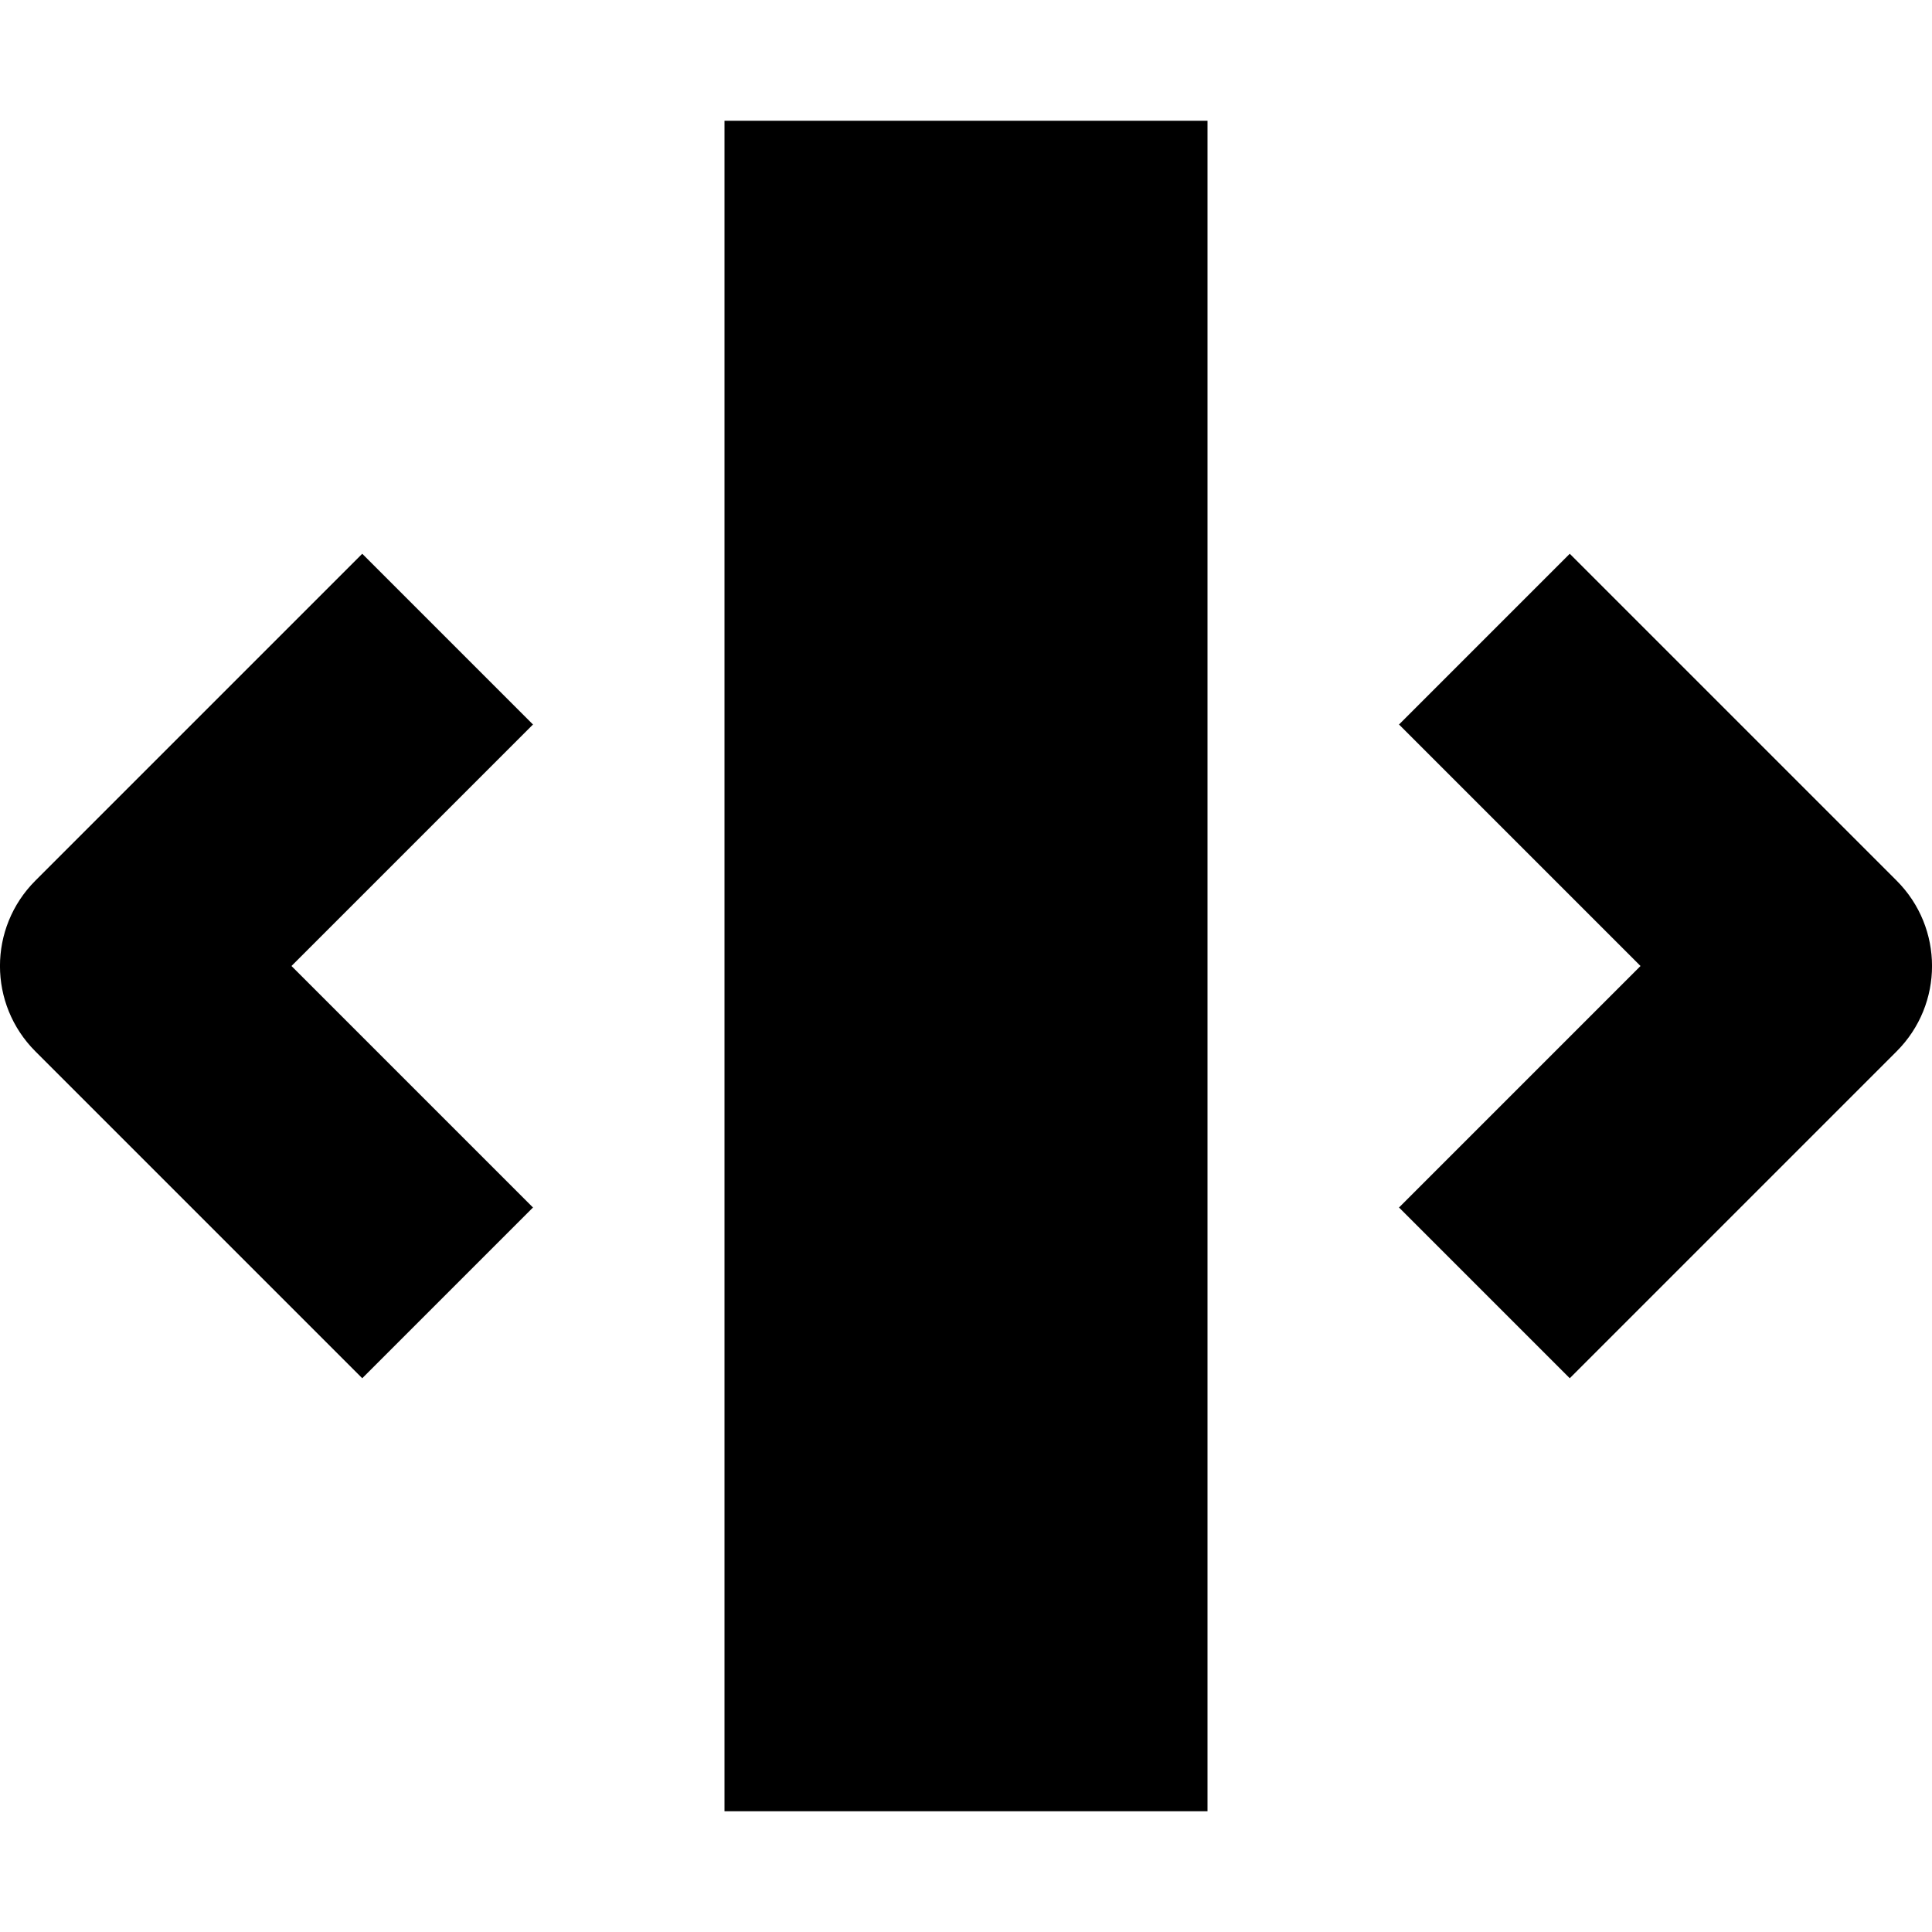 <?xml version="1.0" encoding="utf-8"?>
<!-- Generator: Adobe Illustrator 19.2.1, SVG Export Plug-In . SVG Version: 6.00 Build 0)  -->
<!DOCTYPE svg PUBLIC "-//W3C//DTD SVG 1.1//EN" "http://www.w3.org/Graphics/SVG/1.1/DTD/svg11.dtd">
<svg version="1.1" id="Layer_1" xmlns="http://www.w3.org/2000/svg" xmlns:xlink="http://www.w3.org/1999/xlink" x="0px" y="0px"
	 width="16px" height="16px" viewBox="0 0 16 16" enable-background="new 0 0 16 16" xml:space="preserve">
<path d="M13,4.586L11.586,6l2,2l-2,2L13,11.414l2.707-2.707c0.391-0.391,0.391-1.023,0-1.414L13,4.586z"/>
<path d="M0.293,8.707L3,11.414L4.414,10l-2-2l2-2L3,4.586L0.293,7.293C-0.098,7.684-0.098,8.316,0.293,8.707z"/>
<rect x="6" y="1" width="4" height="14"/>
</svg>
